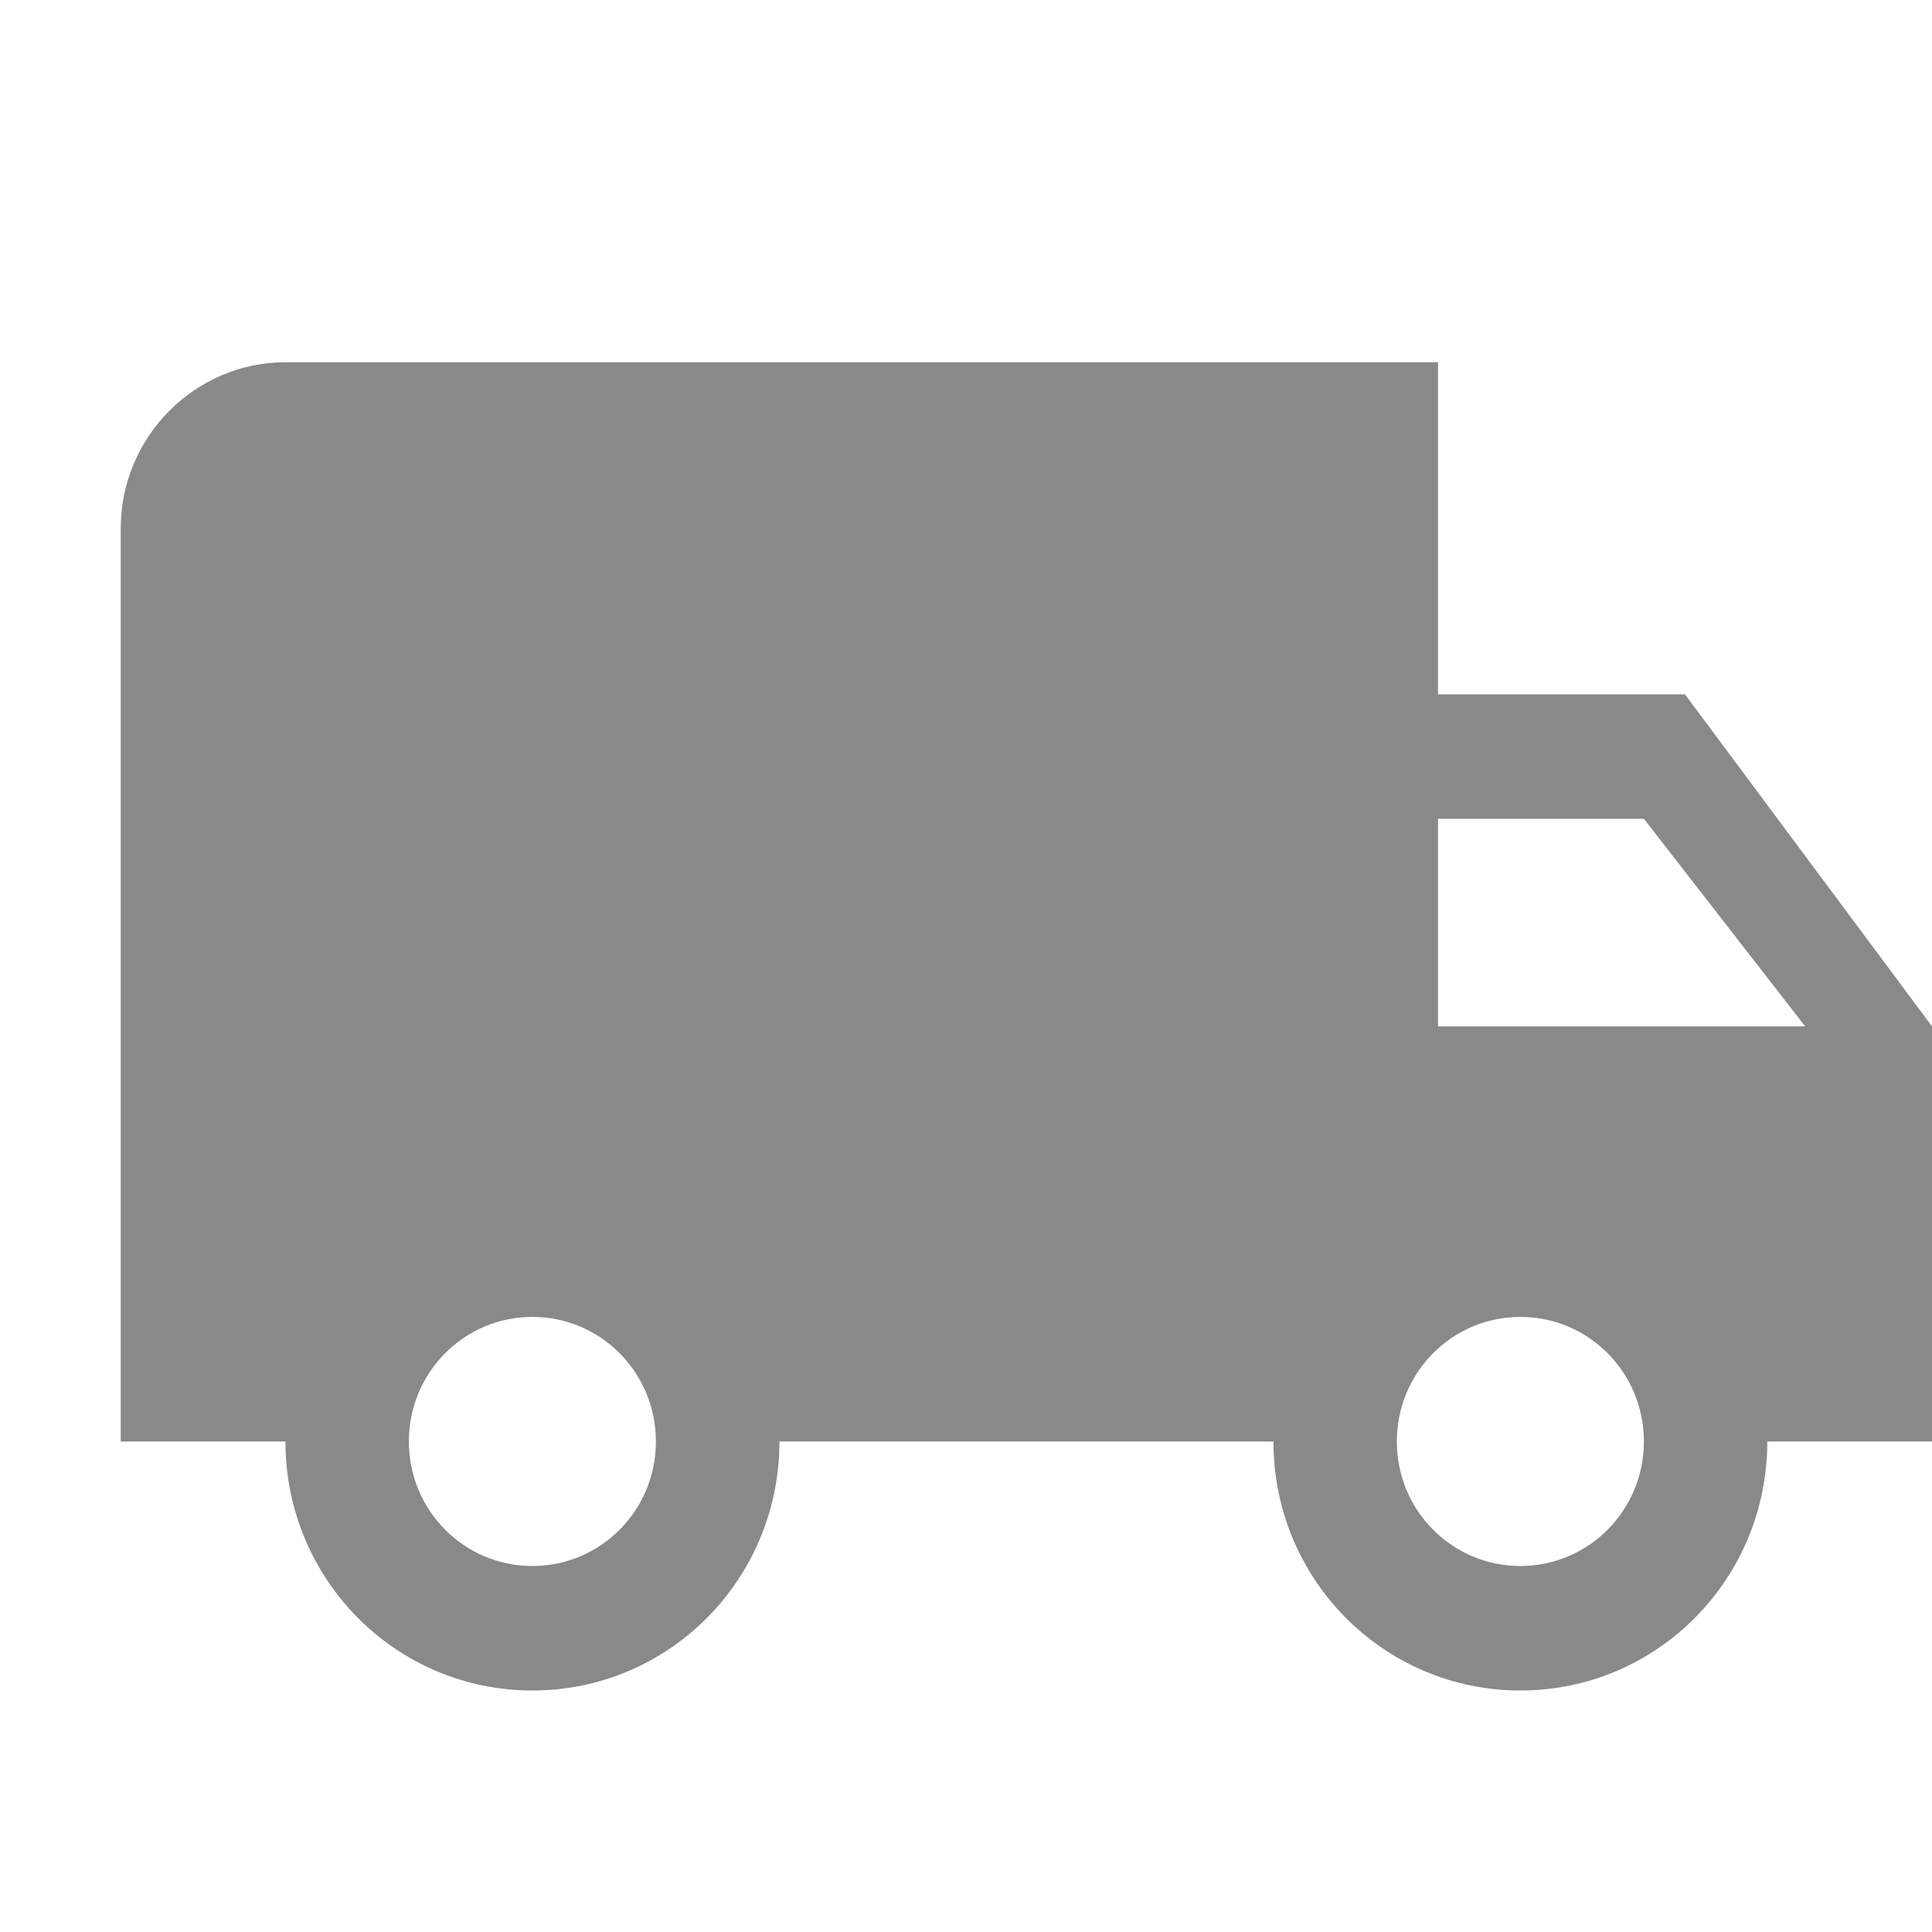 <svg width="16" height="16" viewBox="0 0 16 16" fill="none" xmlns="http://www.w3.org/2000/svg">
<path fill-rule="evenodd" clip-rule="evenodd" d="M13.954 5.75H11.909V3H2.364C1.614 3 1 3.619 1 4.375V11.938H2.364C2.364 13.079 3.277 14 4.409 14C5.541 14 6.455 13.079 6.455 11.938H10.546C10.546 13.079 11.459 14 12.591 14C13.723 14 14.636 13.079 14.636 11.938H16V8.5L13.954 5.75ZM4.409 12.969C3.843 12.969 3.386 12.508 3.386 11.938C3.386 11.367 3.843 10.906 4.409 10.906C4.975 10.906 5.432 11.367 5.432 11.938C5.432 12.508 4.975 12.969 4.409 12.969ZM13.614 6.781L14.95 8.5H11.909V6.781H13.614ZM12.591 12.969C12.025 12.969 11.568 12.508 11.568 11.938C11.568 11.367 12.025 10.906 12.591 10.906C13.157 10.906 13.614 11.367 13.614 11.938C13.614 12.508 13.157 12.969 12.591 12.969Z" fill="#898989"/>
</svg>

